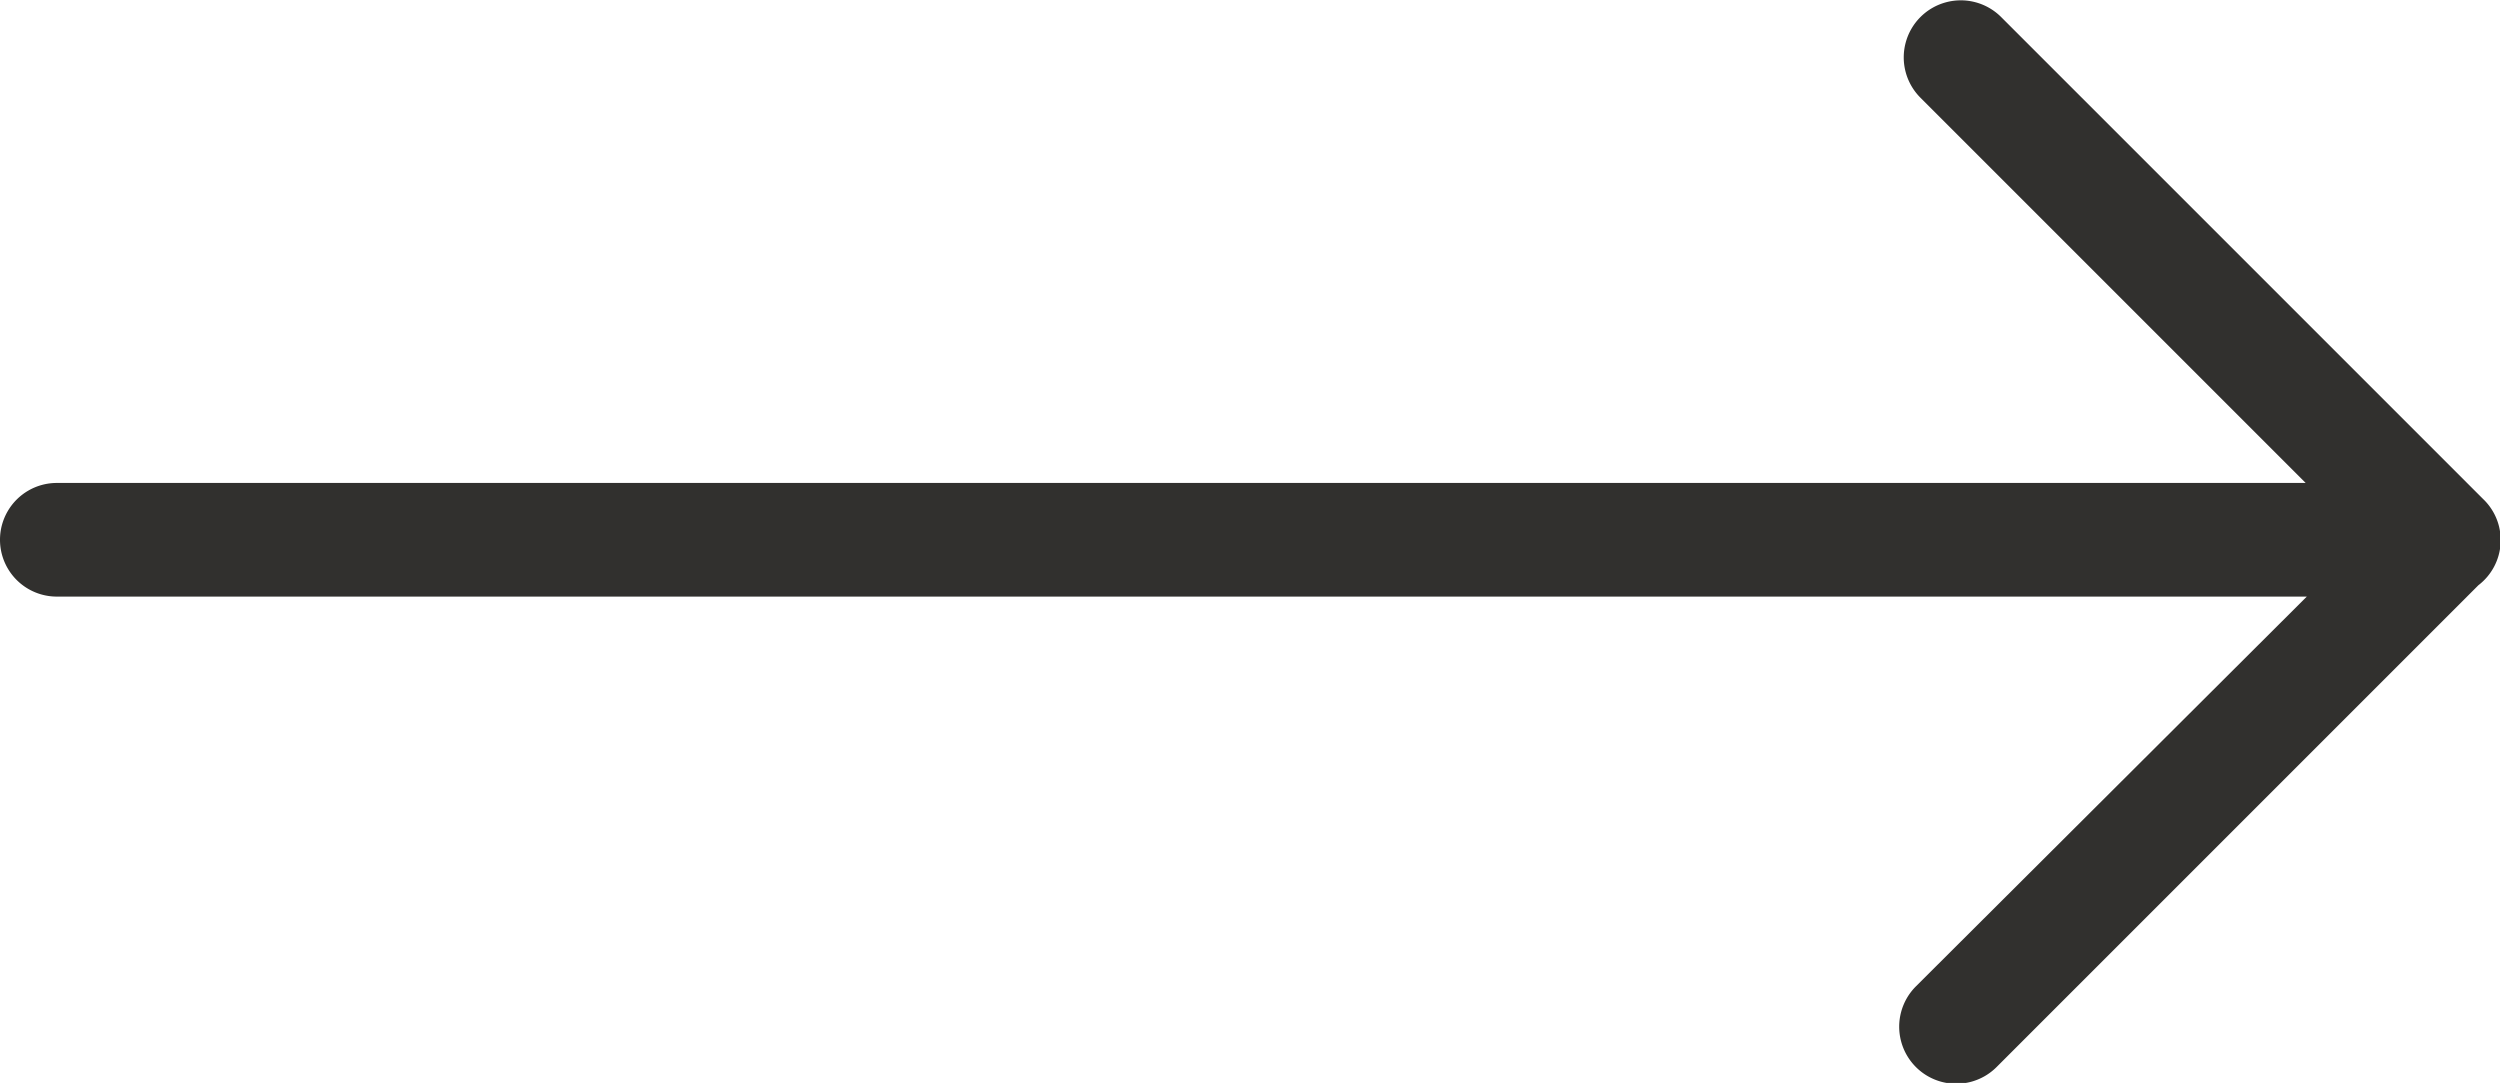 <svg xmlns="http://www.w3.org/2000/svg" viewBox="0 0 22 9.53"><path d="M21.85 4.39L17.61.15a.5.5 0 00-.71.71l3.39 3.39H.5a.5.5 0 000 1h19.8l-3.44 3.43a.5.5 0 10.71.71l4.24-4.24a.5.5 0 00.04-.76z" fill="#31302e"/></svg>